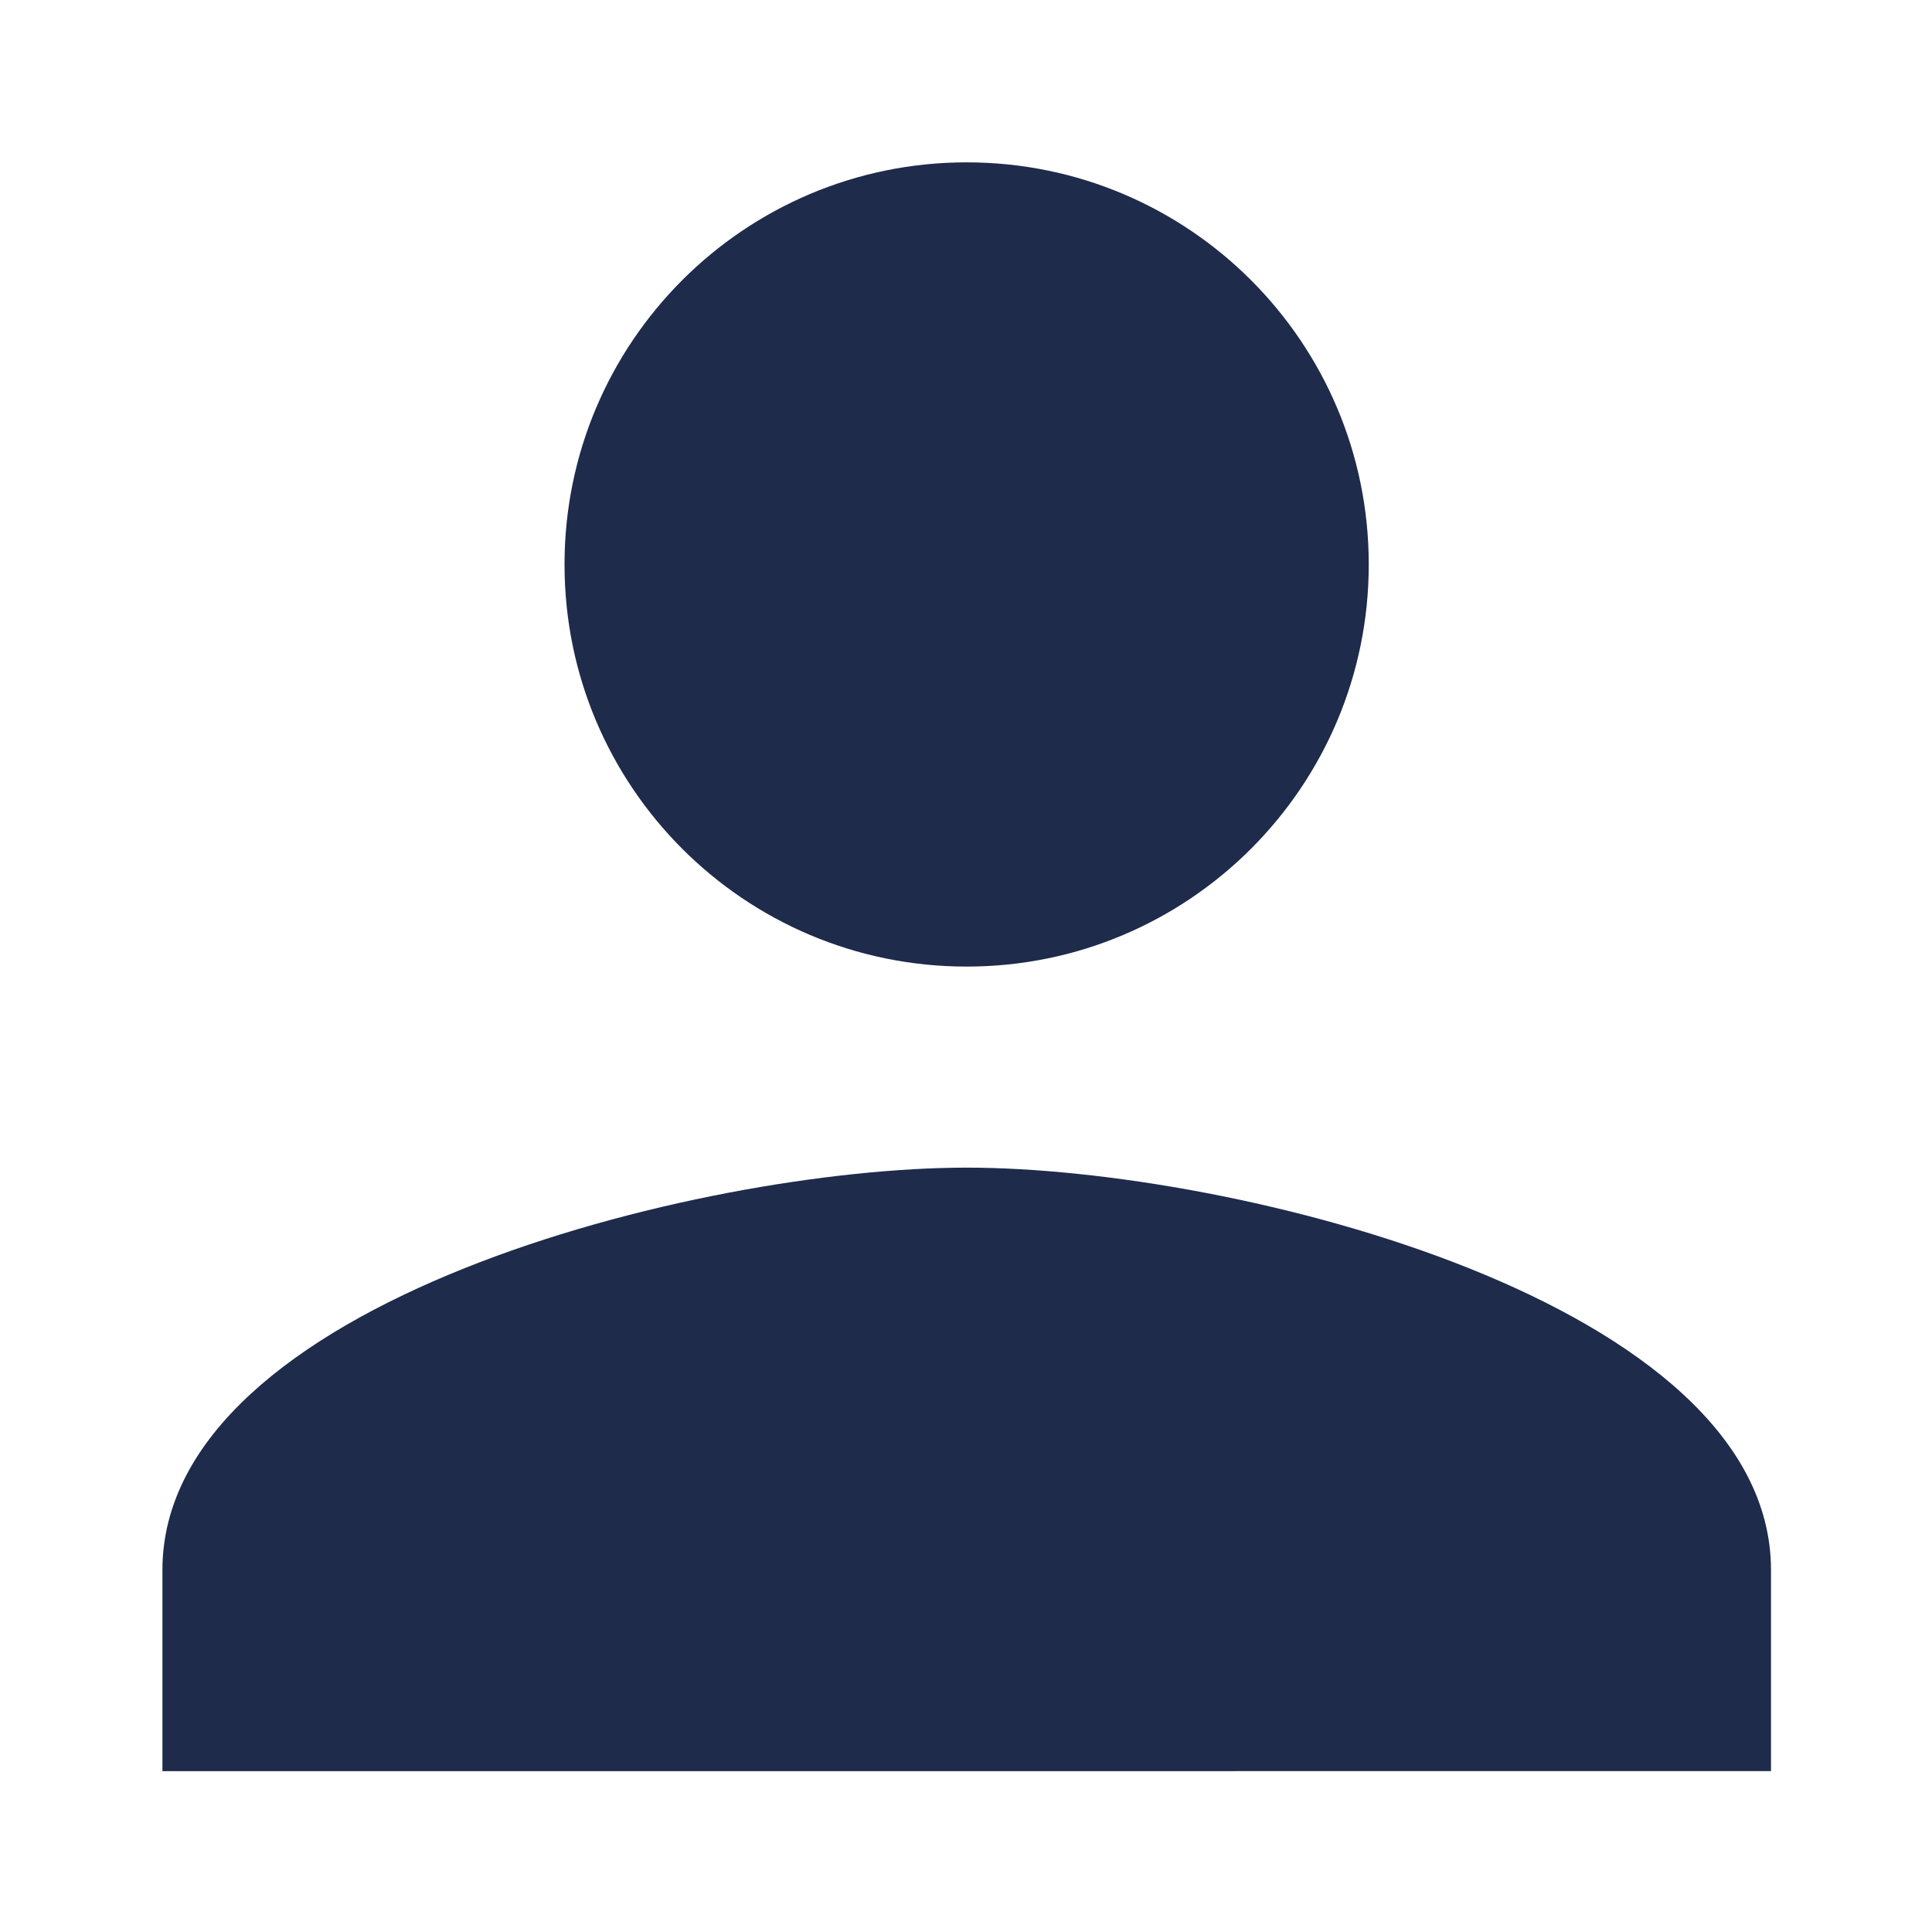 <?xml version="1.0" encoding="utf-8"?>
<!-- Generator: Adobe Illustrator 23.0.0, SVG Export Plug-In . SVG Version: 6.00 Build 0)  -->
<svg version="1.1" id="Capa_1" xmlns="http://www.w3.org/2000/svg" xmlns:xlink="http://www.w3.org/1999/xlink" x="0px" y="0px"
	 viewBox="0 0 300 300" style="enable-background:new 0 0 300 300;" xml:space="preserve">
<style type="text/css">
	.st0{fill:#1E2B4B;}
	.st1{fill:none;}
</style>
<path id="Trazado_136" class="st0" d="M150.12,150.09c34.48-0.01,62.43-27.97,62.42-62.46c-0.01-34.48-27.97-62.43-62.46-62.42
	c-34.47,0.01-62.42,27.95-62.42,62.42c-0.02,34.48,27.92,62.44,62.39,62.46C150.08,150.09,150.1,150.09,150.12,150.09z
	 M150.12,181.31c-41.69,0-124.9,20.92-124.9,62.49v31.22H275V243.8C275,202.23,191.79,181.31,150.12,181.31z"/>
<rect x="25" y="25" class="st1" width="250" height="250"/>
</svg>
